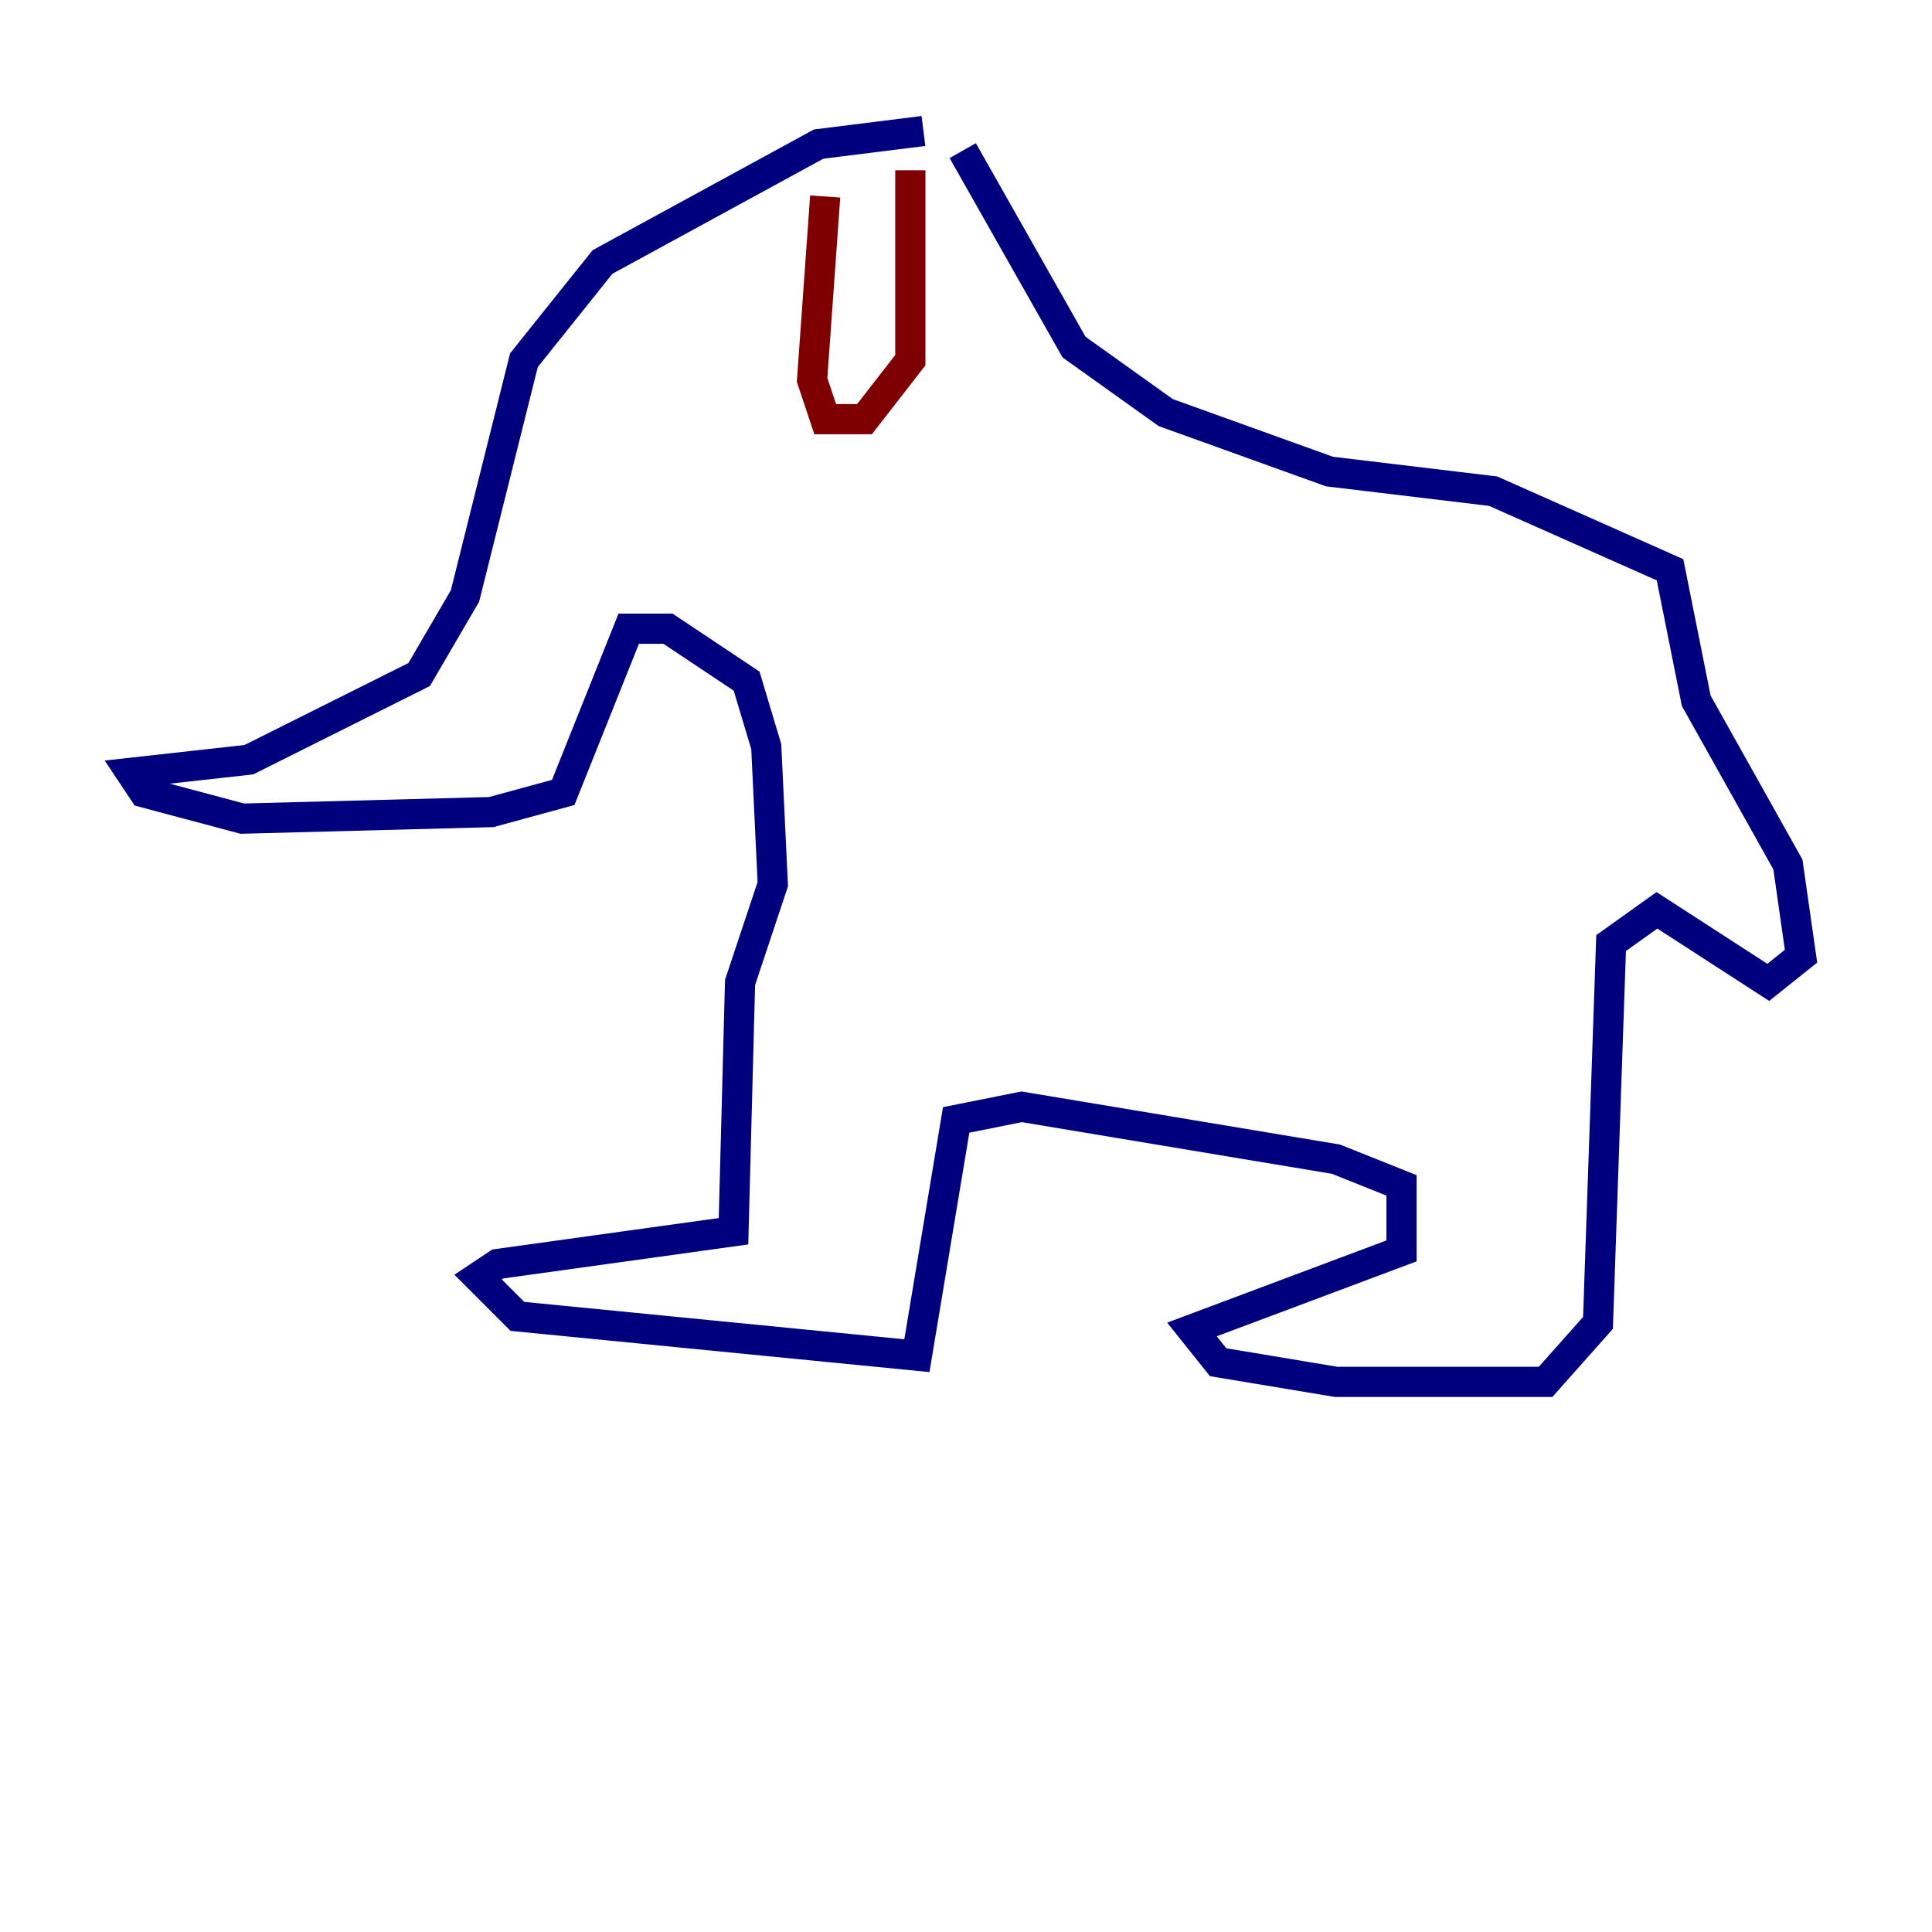 <?xml version="1.0" encoding="utf-8" ?>
<svg baseProfile="tiny" height="128" version="1.2" viewBox="0,0,128,128" width="128" xmlns="http://www.w3.org/2000/svg" xmlns:ev="http://www.w3.org/2001/xml-events" xmlns:xlink="http://www.w3.org/1999/xlink"><defs /><polyline fill="none" points="61.18,8.678 54.237,9.546 39.919,17.356 34.712,23.864 30.807,39.485 27.77,44.691 16.488,50.332 8.678,51.2 9.546,52.502 16.054,54.237 32.542,53.803 37.315,52.502 41.654,41.654 44.258,41.654 49.464,45.125 50.766,49.464 51.2,58.576 49.031,65.085 48.597,81.573 32.976,83.742 31.675,84.61 34.278,87.214 60.746,89.817 63.349,74.197 67.688,73.329 88.515,76.8 92.854,78.536 92.854,82.875 78.969,88.081 80.705,90.251 88.515,91.552 102.4,91.552 105.871,87.647 106.739,62.481 109.776,60.312 117.153,65.085 119.322,63.349 118.454,57.275 112.38,46.427 110.644,37.749 98.929,32.542 88.081,31.241 77.234,27.336 71.159,22.997 63.783,9.98" stroke="#00007f" stroke-width="2" /><polyline fill="none" points="54.671,13.017 53.803,25.166 54.671,27.77 57.275,27.77 60.312,23.864 60.312,11.281" stroke="#7f0000" stroke-width="2" /></svg>
